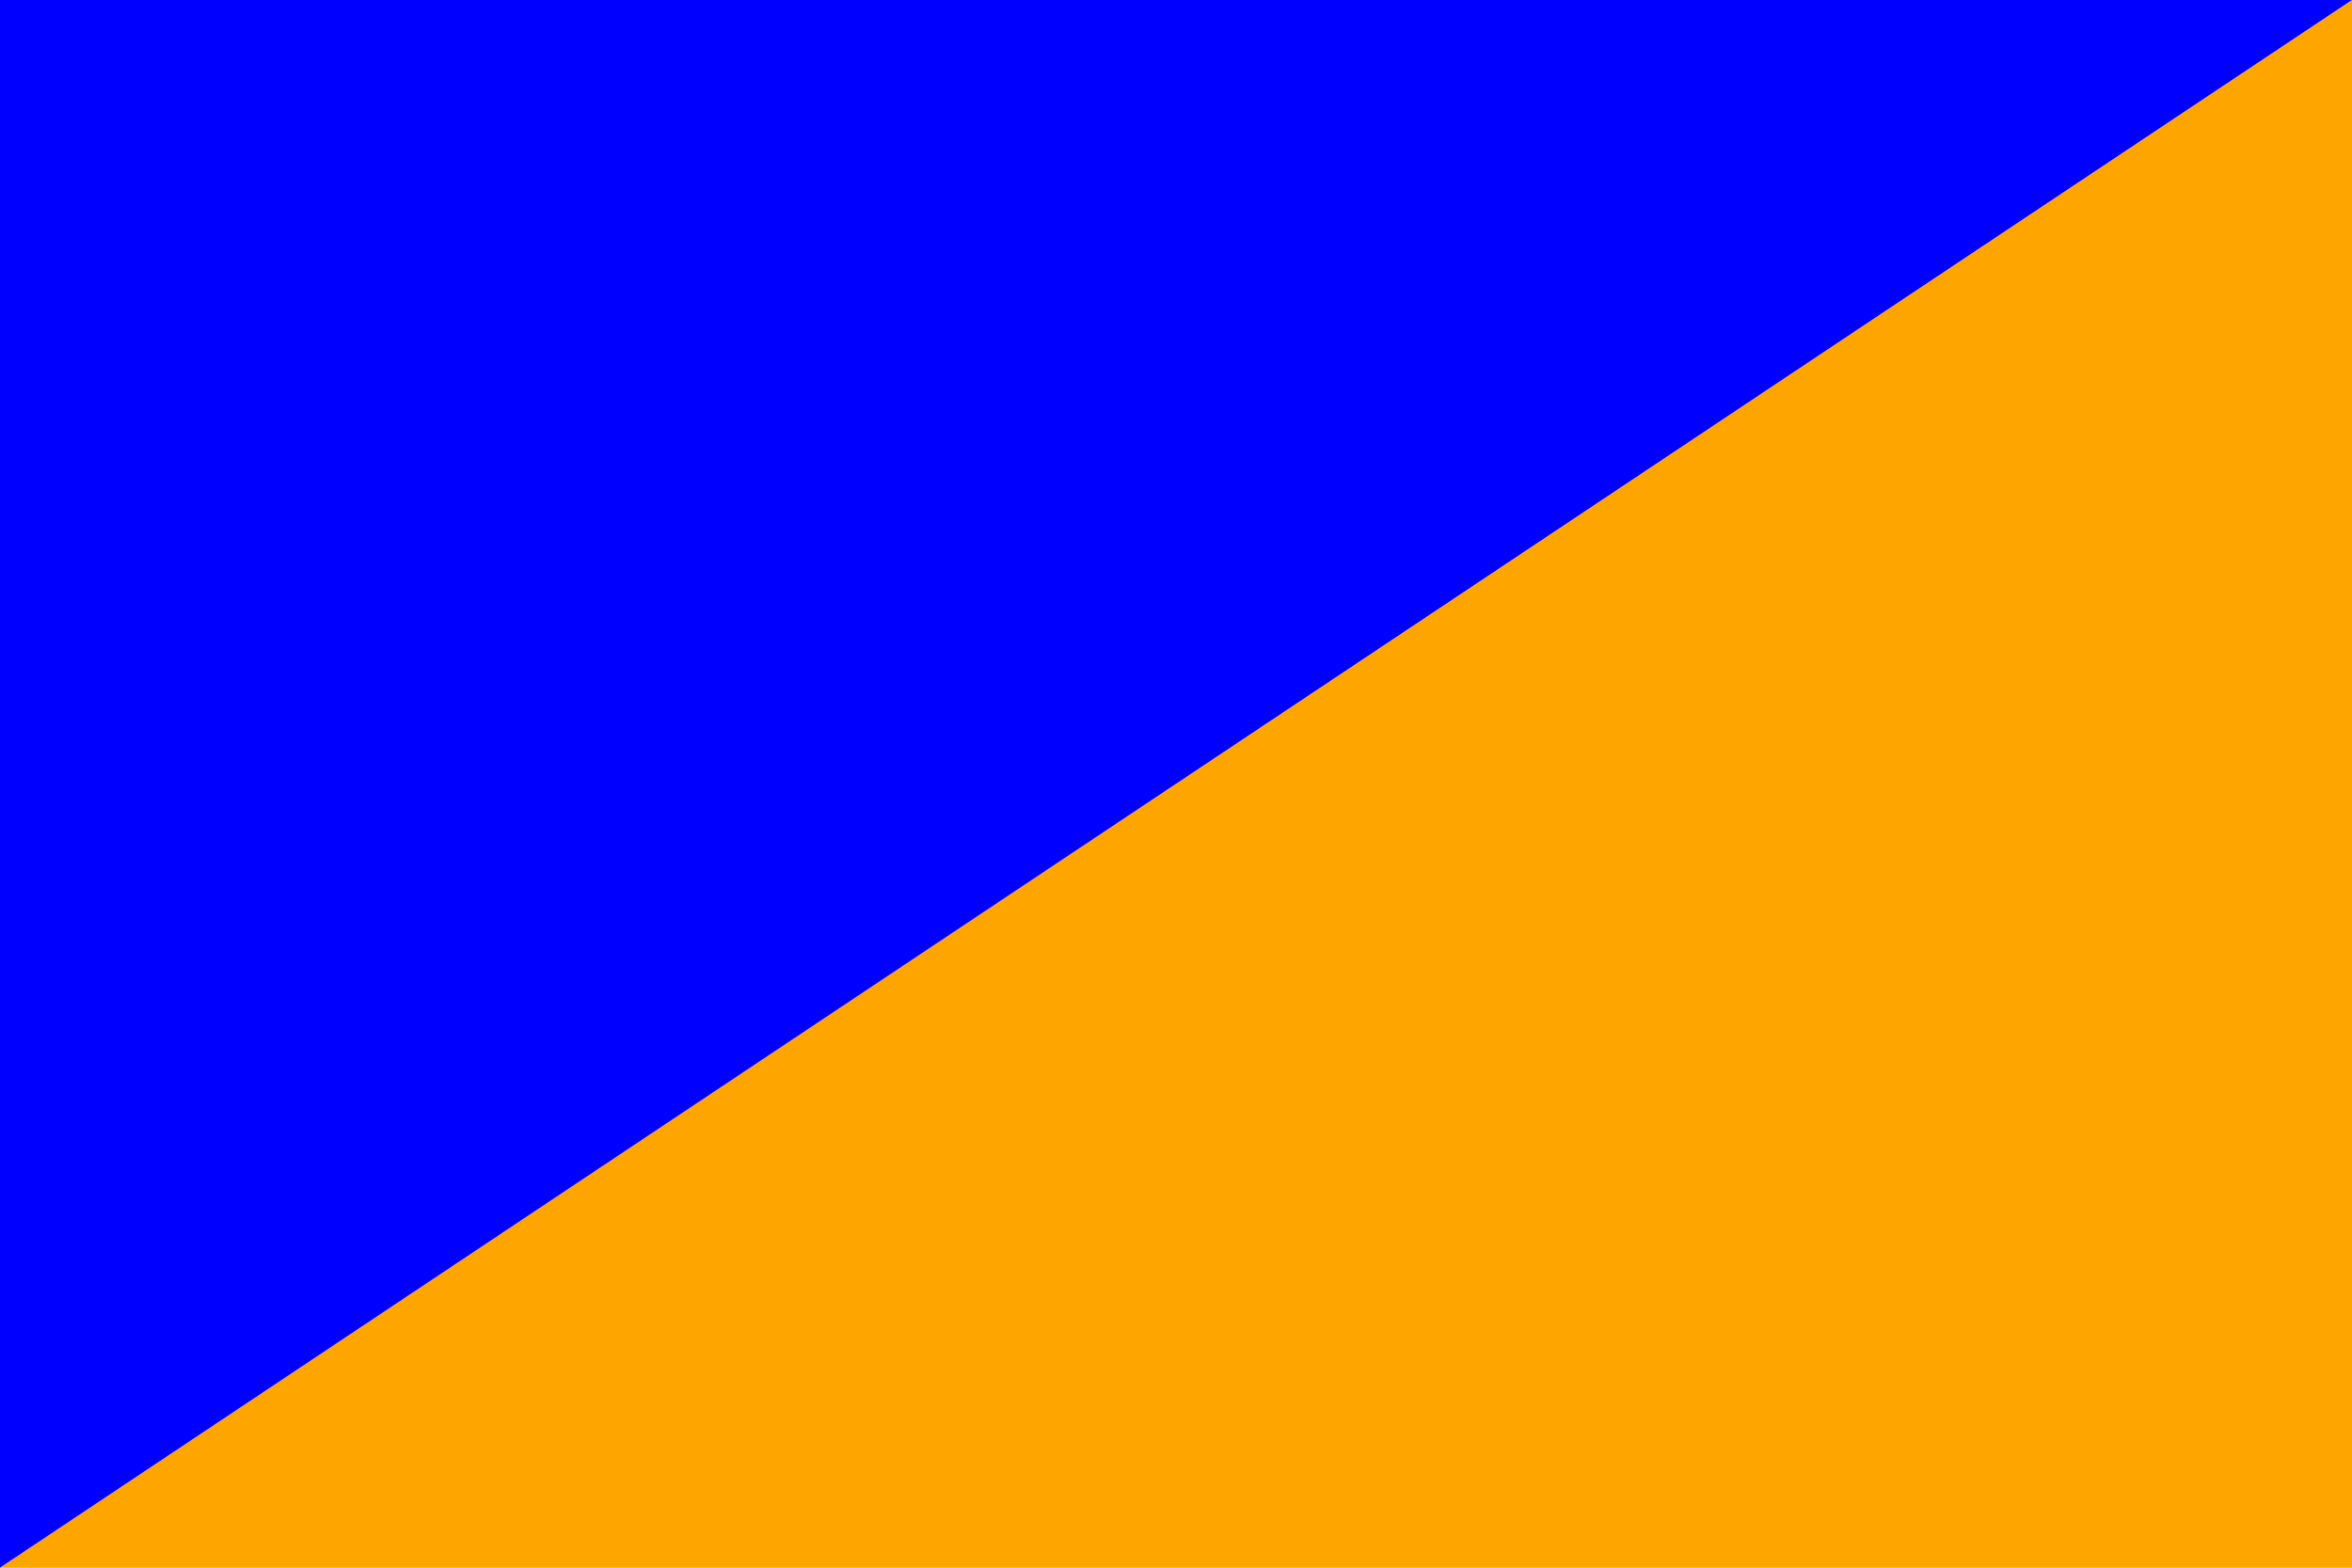 <?xml version="1.0" encoding="utf-8" ?>
<svg baseProfile="full" height="100px" version="1.1" width="150px" xmlns="http://www.w3.org/2000/svg" xmlns:ev="http://www.w3.org/2001/xml-events" xmlns:xlink="http://www.w3.org/1999/xlink"><defs /><path d="M0,100 L150,0 L150,100 z" fill="orange" stroke="none" /><path d="M0,100 L150,0 L0,0 z" fill="blue" stroke="none" /></svg>